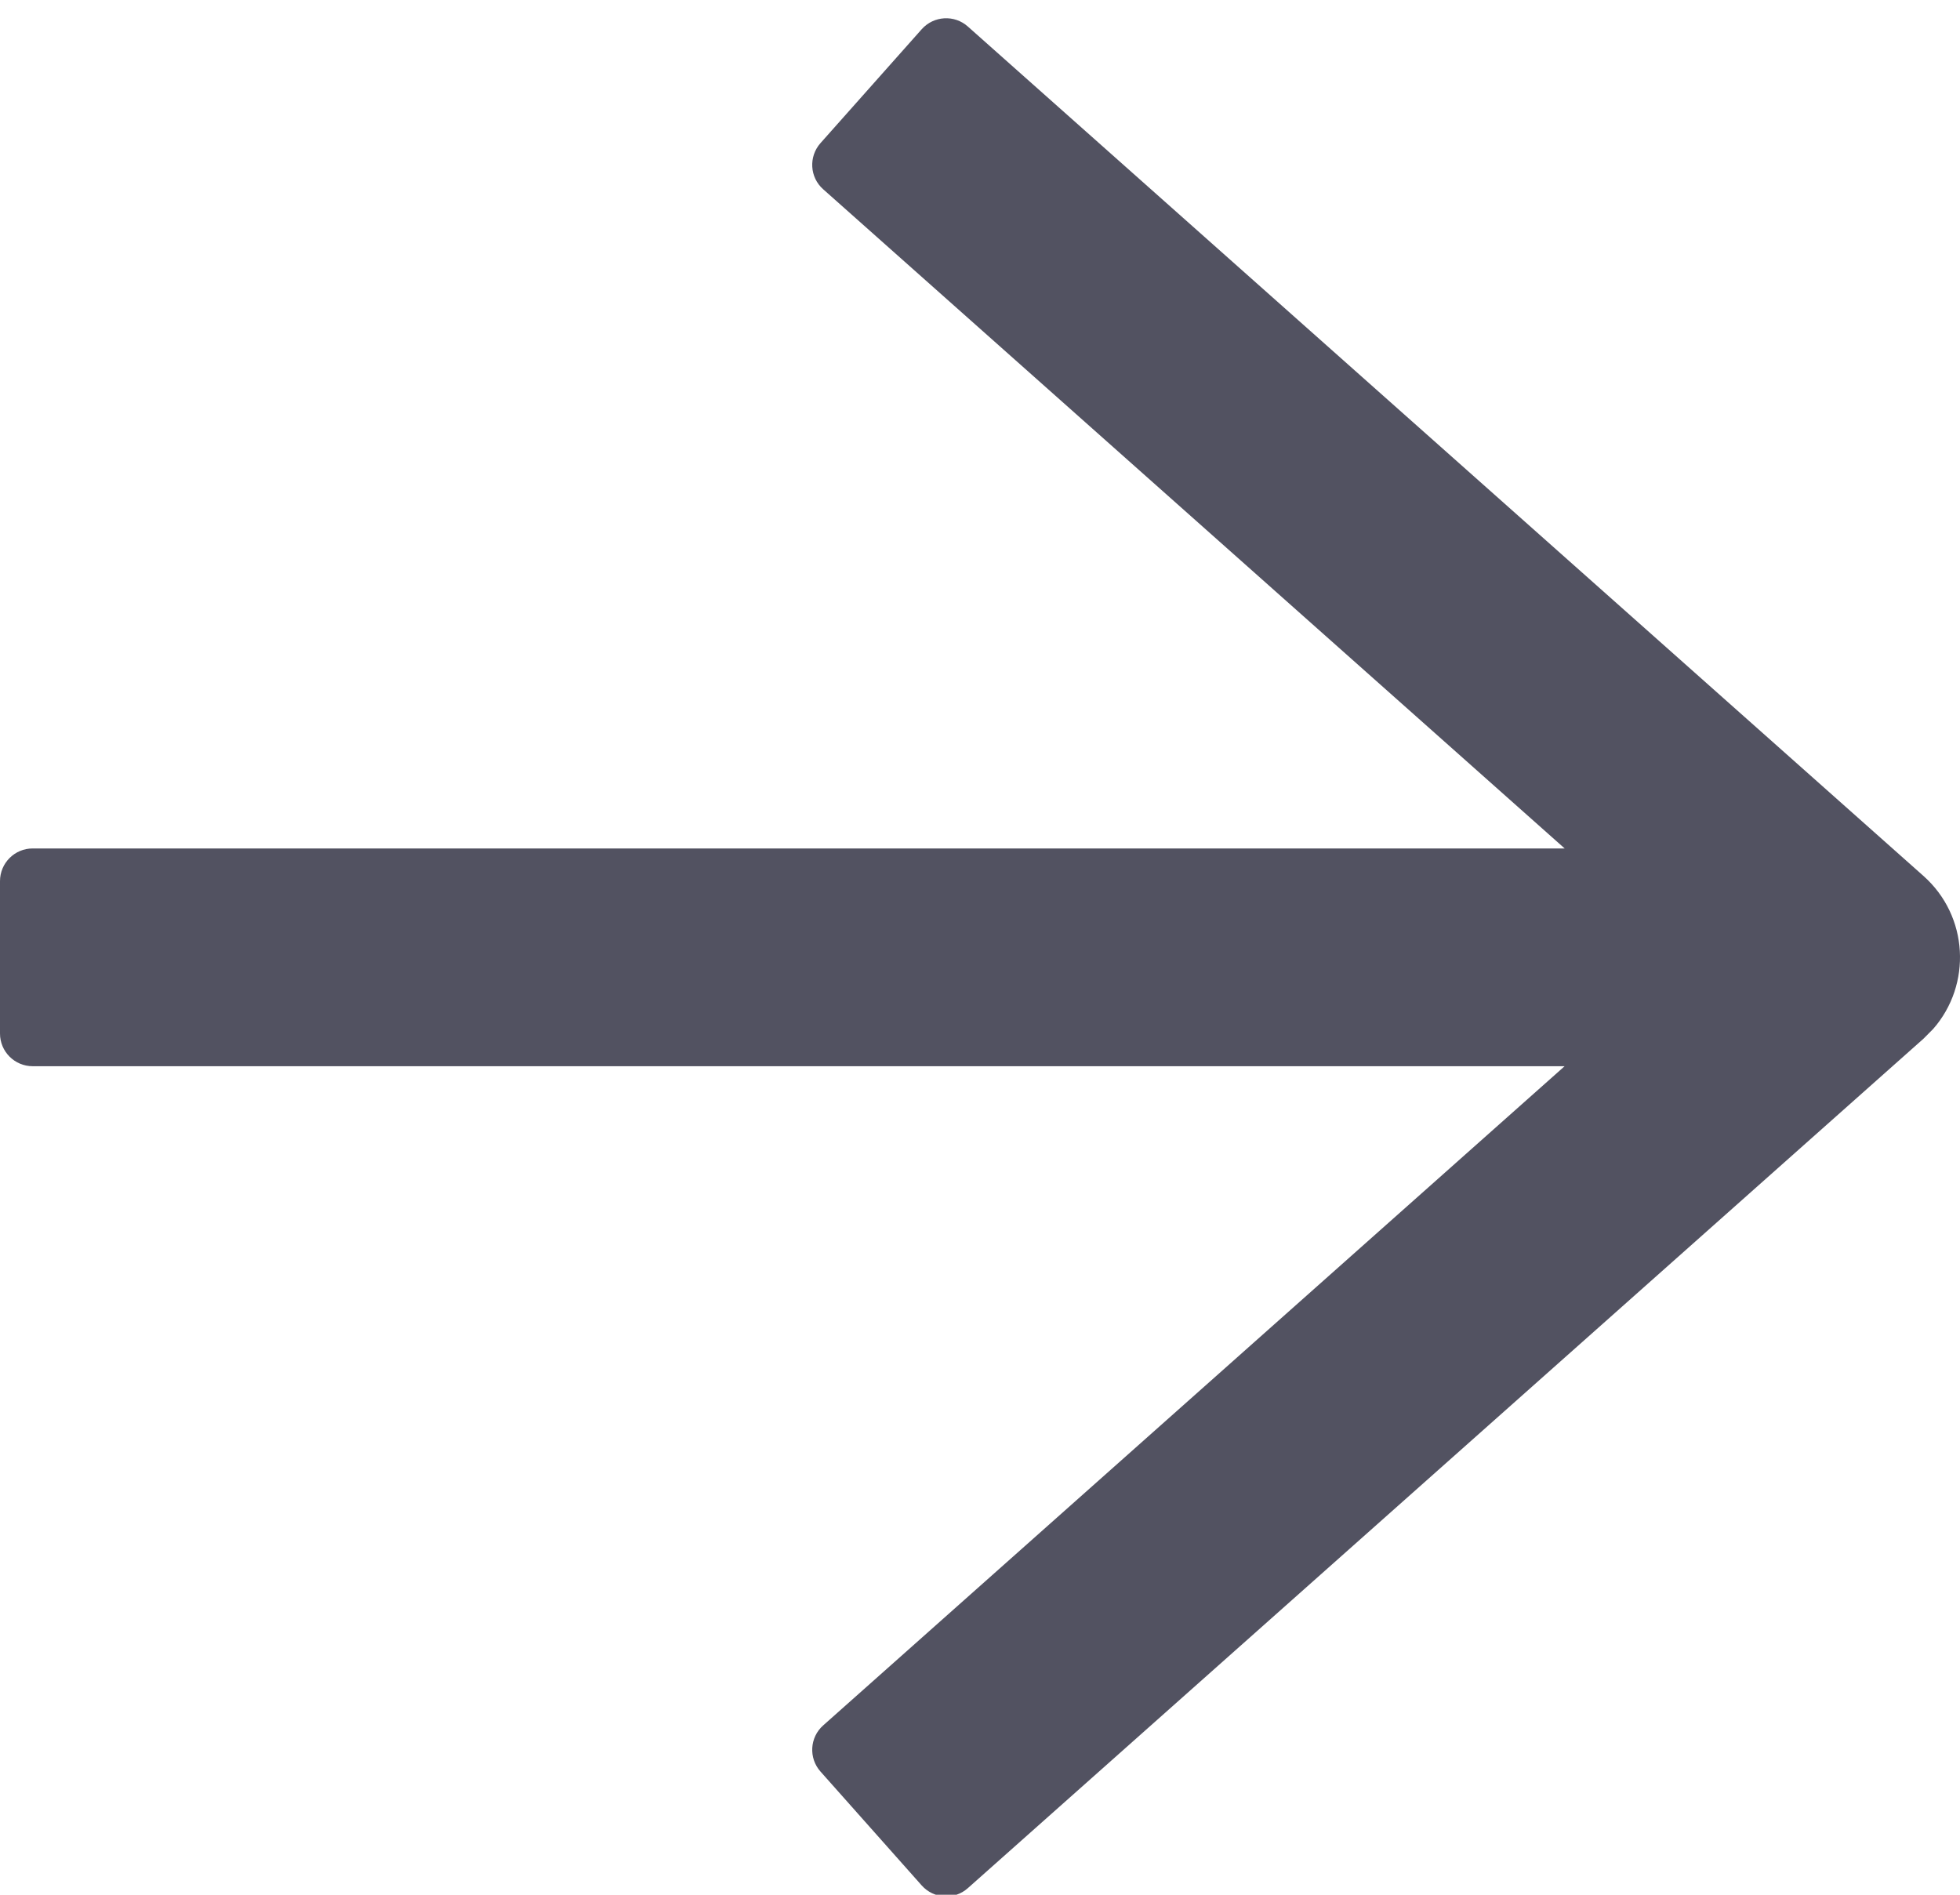 <?xml version="1.0" encoding="UTF-8"?>
<svg width="30px" height="29px" viewBox="0 0 30 29" version="1.1" xmlns="http://www.w3.org/2000/svg" xmlns:xlink="http://www.w3.org/1999/xlink">
    <title>Icons/UI/Block Arrow</title>
    <g id="2.0" stroke="none" stroke-width="1" fill="none" fill-rule="evenodd">
        <g id="2.0---Page-2" transform="translate(-141, -645)" fill="#525261">
            <g id="Icons/zz-build/ÜÏ/Blôck-Àrrow/Primary" transform="translate(136, 640)">
                <path d="M19.814,5.406 L34.441,18.407 C35.133,19.022 35.183,20.071 34.589,20.749 L34.441,20.898 L19.814,33.899 C19.608,34.083 19.292,34.064 19.108,33.858 L17.558,32.114 C17.375,31.908 17.393,31.591 17.6,31.408 L28.948,21.319 L5.5,21.319 C5.224,21.319 5,21.095 5,20.819 L5,18.486 C5,18.21 5.224,17.986 5.5,17.986 L28.949,17.986 L17.6,7.897 C17.393,7.714 17.375,7.398 17.558,7.191 L19.108,5.447 C19.292,5.241 19.608,5.222 19.814,5.406 Z" id="Combined-Shape"></path>
            </g>
        </g>
    </g>
</svg>